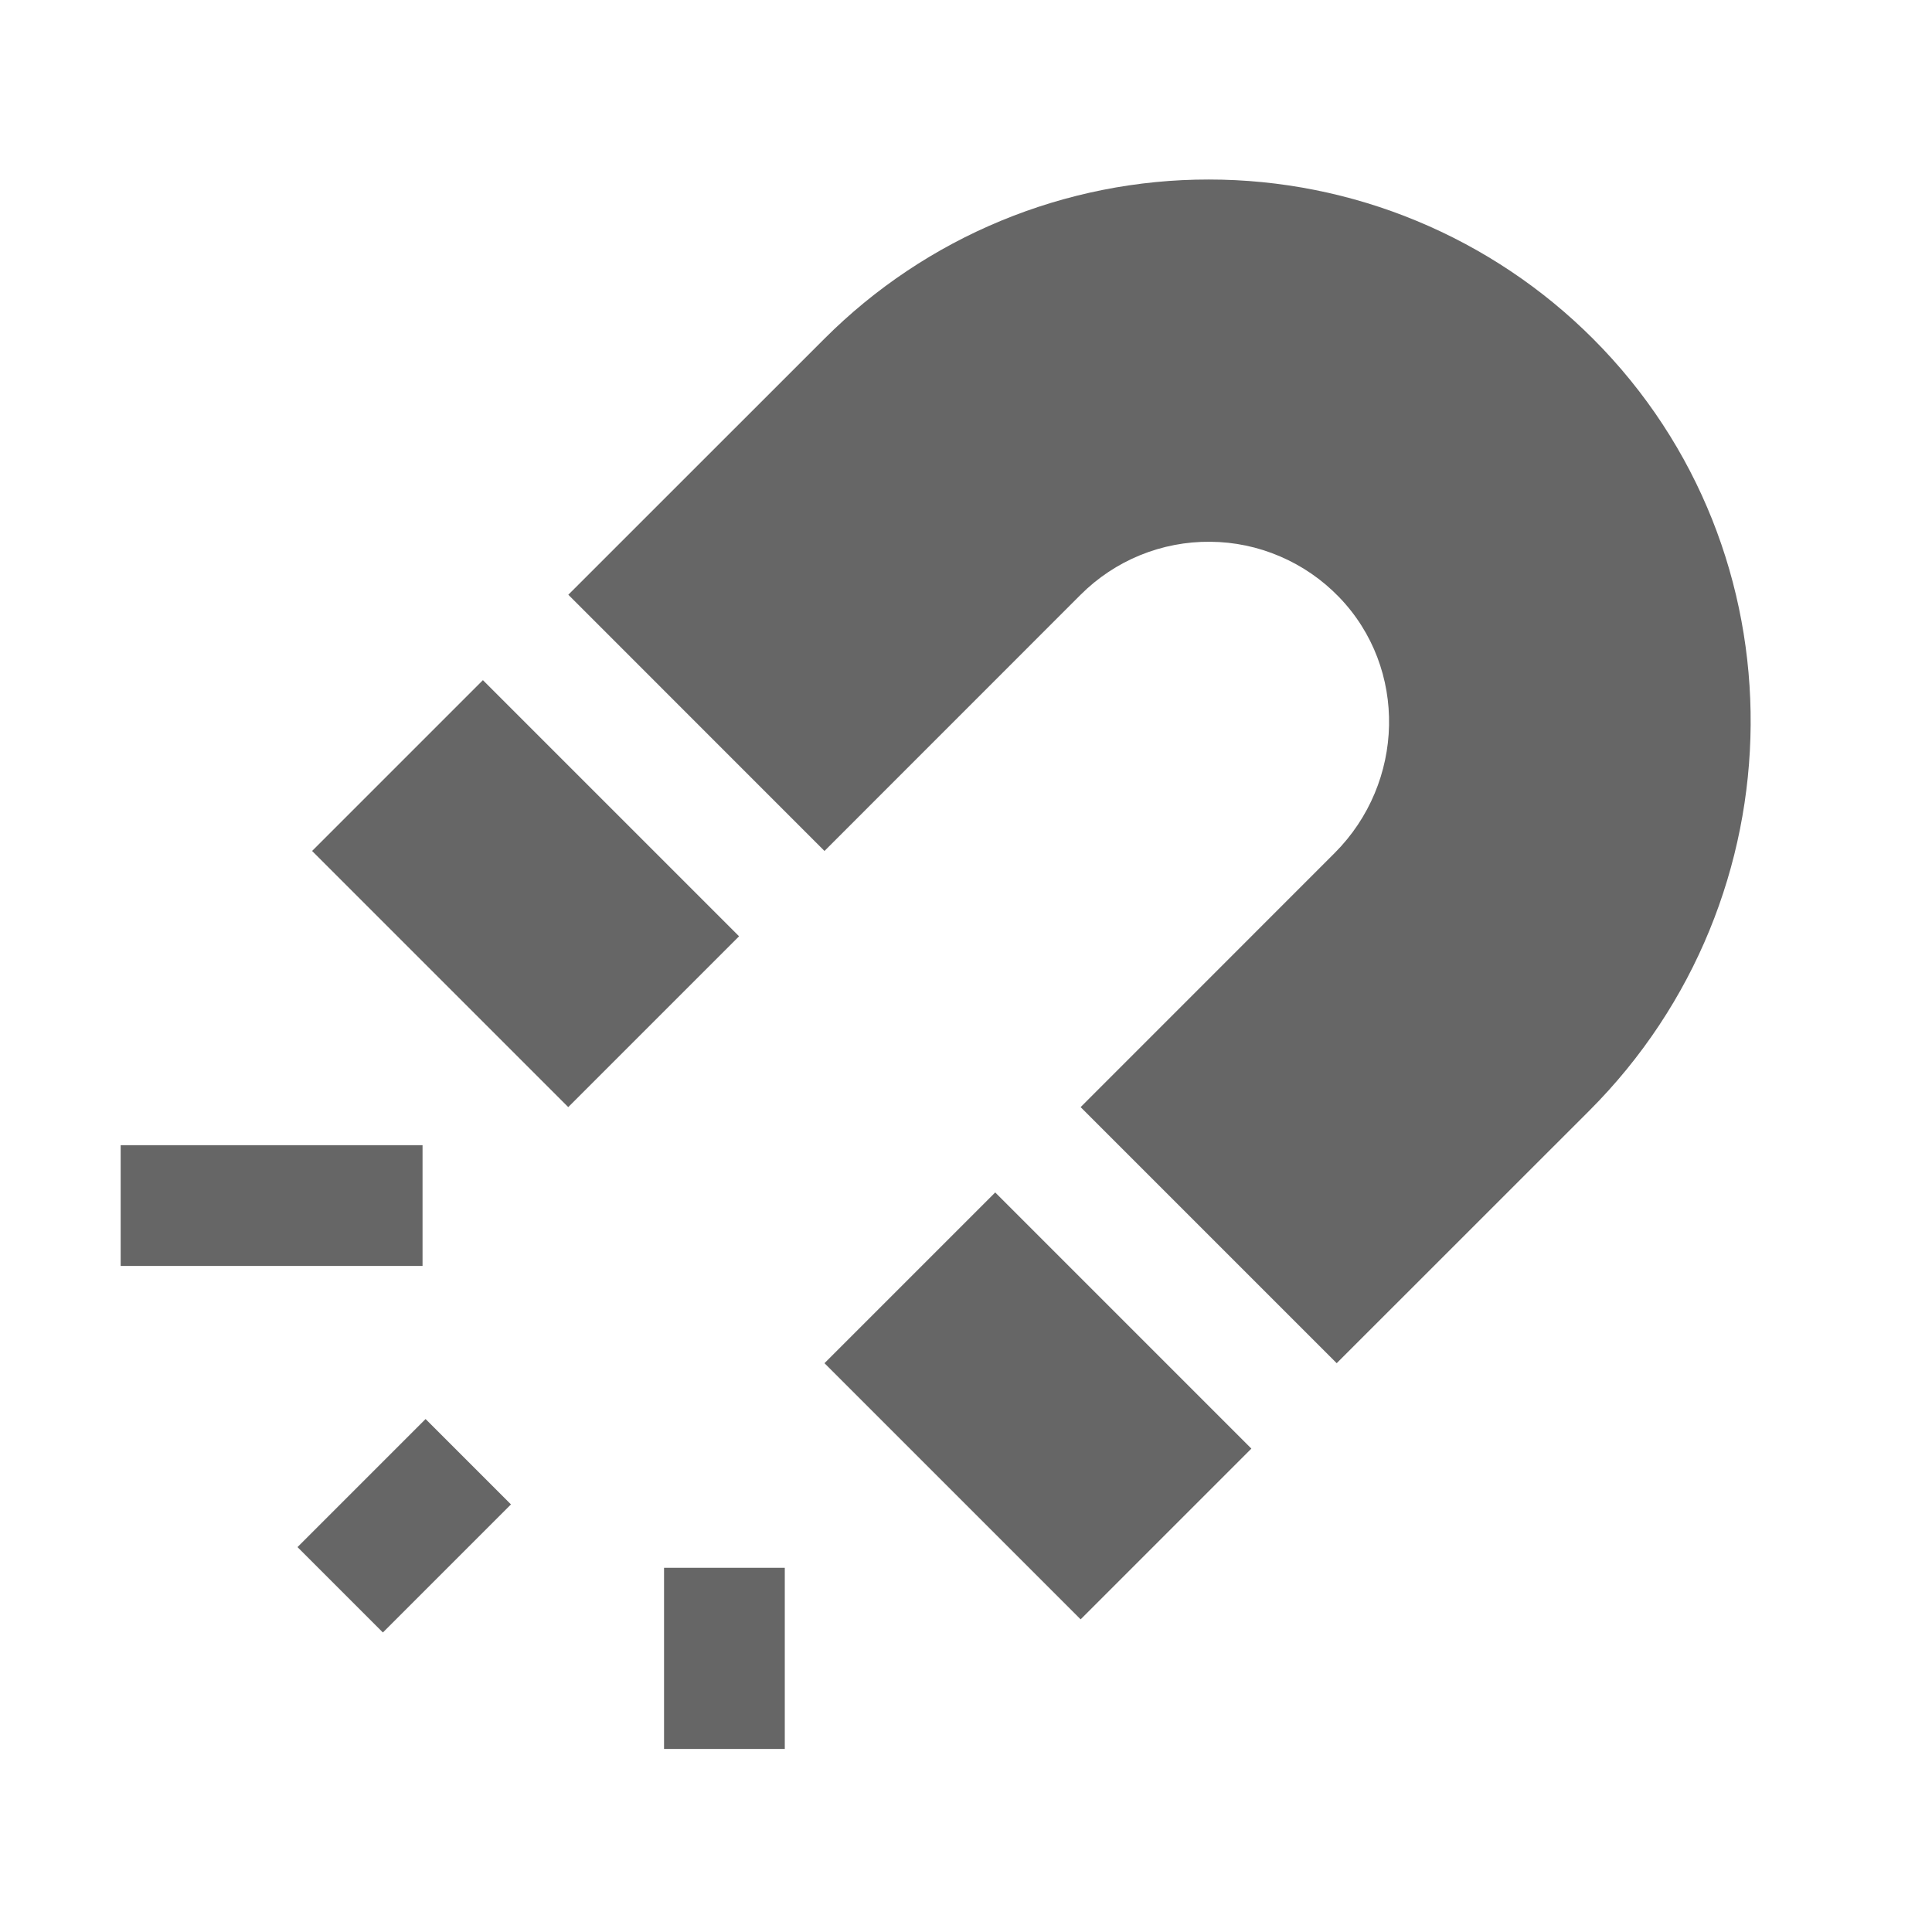 <svg width="24" height="24" viewBox="0 0 24 24" fill="none" xmlns="http://www.w3.org/2000/svg">
<path d="M8.999 21.726V19.476V21.726ZM4.226 19.749L5.817 18.158L4.226 19.749ZM2.249 14.976H4.499H2.249Z" fill="#666666"/>
<path d="M2.249 14.976H4.499M8.999 21.726V19.476V21.726ZM4.226 19.749L5.817 18.158L4.226 19.749Z" stroke="#666666" stroke-width="1.5" stroke-miterlimit="10" stroke-linecap="square"/>
<path d="M19.791 4.21C19.164 3.582 18.42 3.085 17.601 2.745C16.782 2.405 15.904 2.23 15.017 2.23C14.13 2.229 13.252 2.404 12.433 2.743C11.613 3.082 10.869 3.58 10.242 4.207L7.06 7.388L10.242 10.571L13.424 7.388C13.635 7.177 13.886 7.01 14.162 6.897C14.439 6.784 14.735 6.727 15.034 6.73C15.333 6.732 15.628 6.794 15.902 6.912C16.177 7.03 16.425 7.201 16.633 7.416C17.491 8.303 17.452 9.724 16.579 10.597L13.424 13.753L16.605 16.934L19.742 13.798C22.384 11.156 22.431 6.854 19.791 4.21ZM3.877 10.571L5.999 8.449L9.181 11.631L7.059 13.753L3.877 10.571ZM10.242 16.934L12.363 14.813L15.545 17.995L13.424 20.116L10.242 16.934Z" fill="#666666"/>
</svg>
